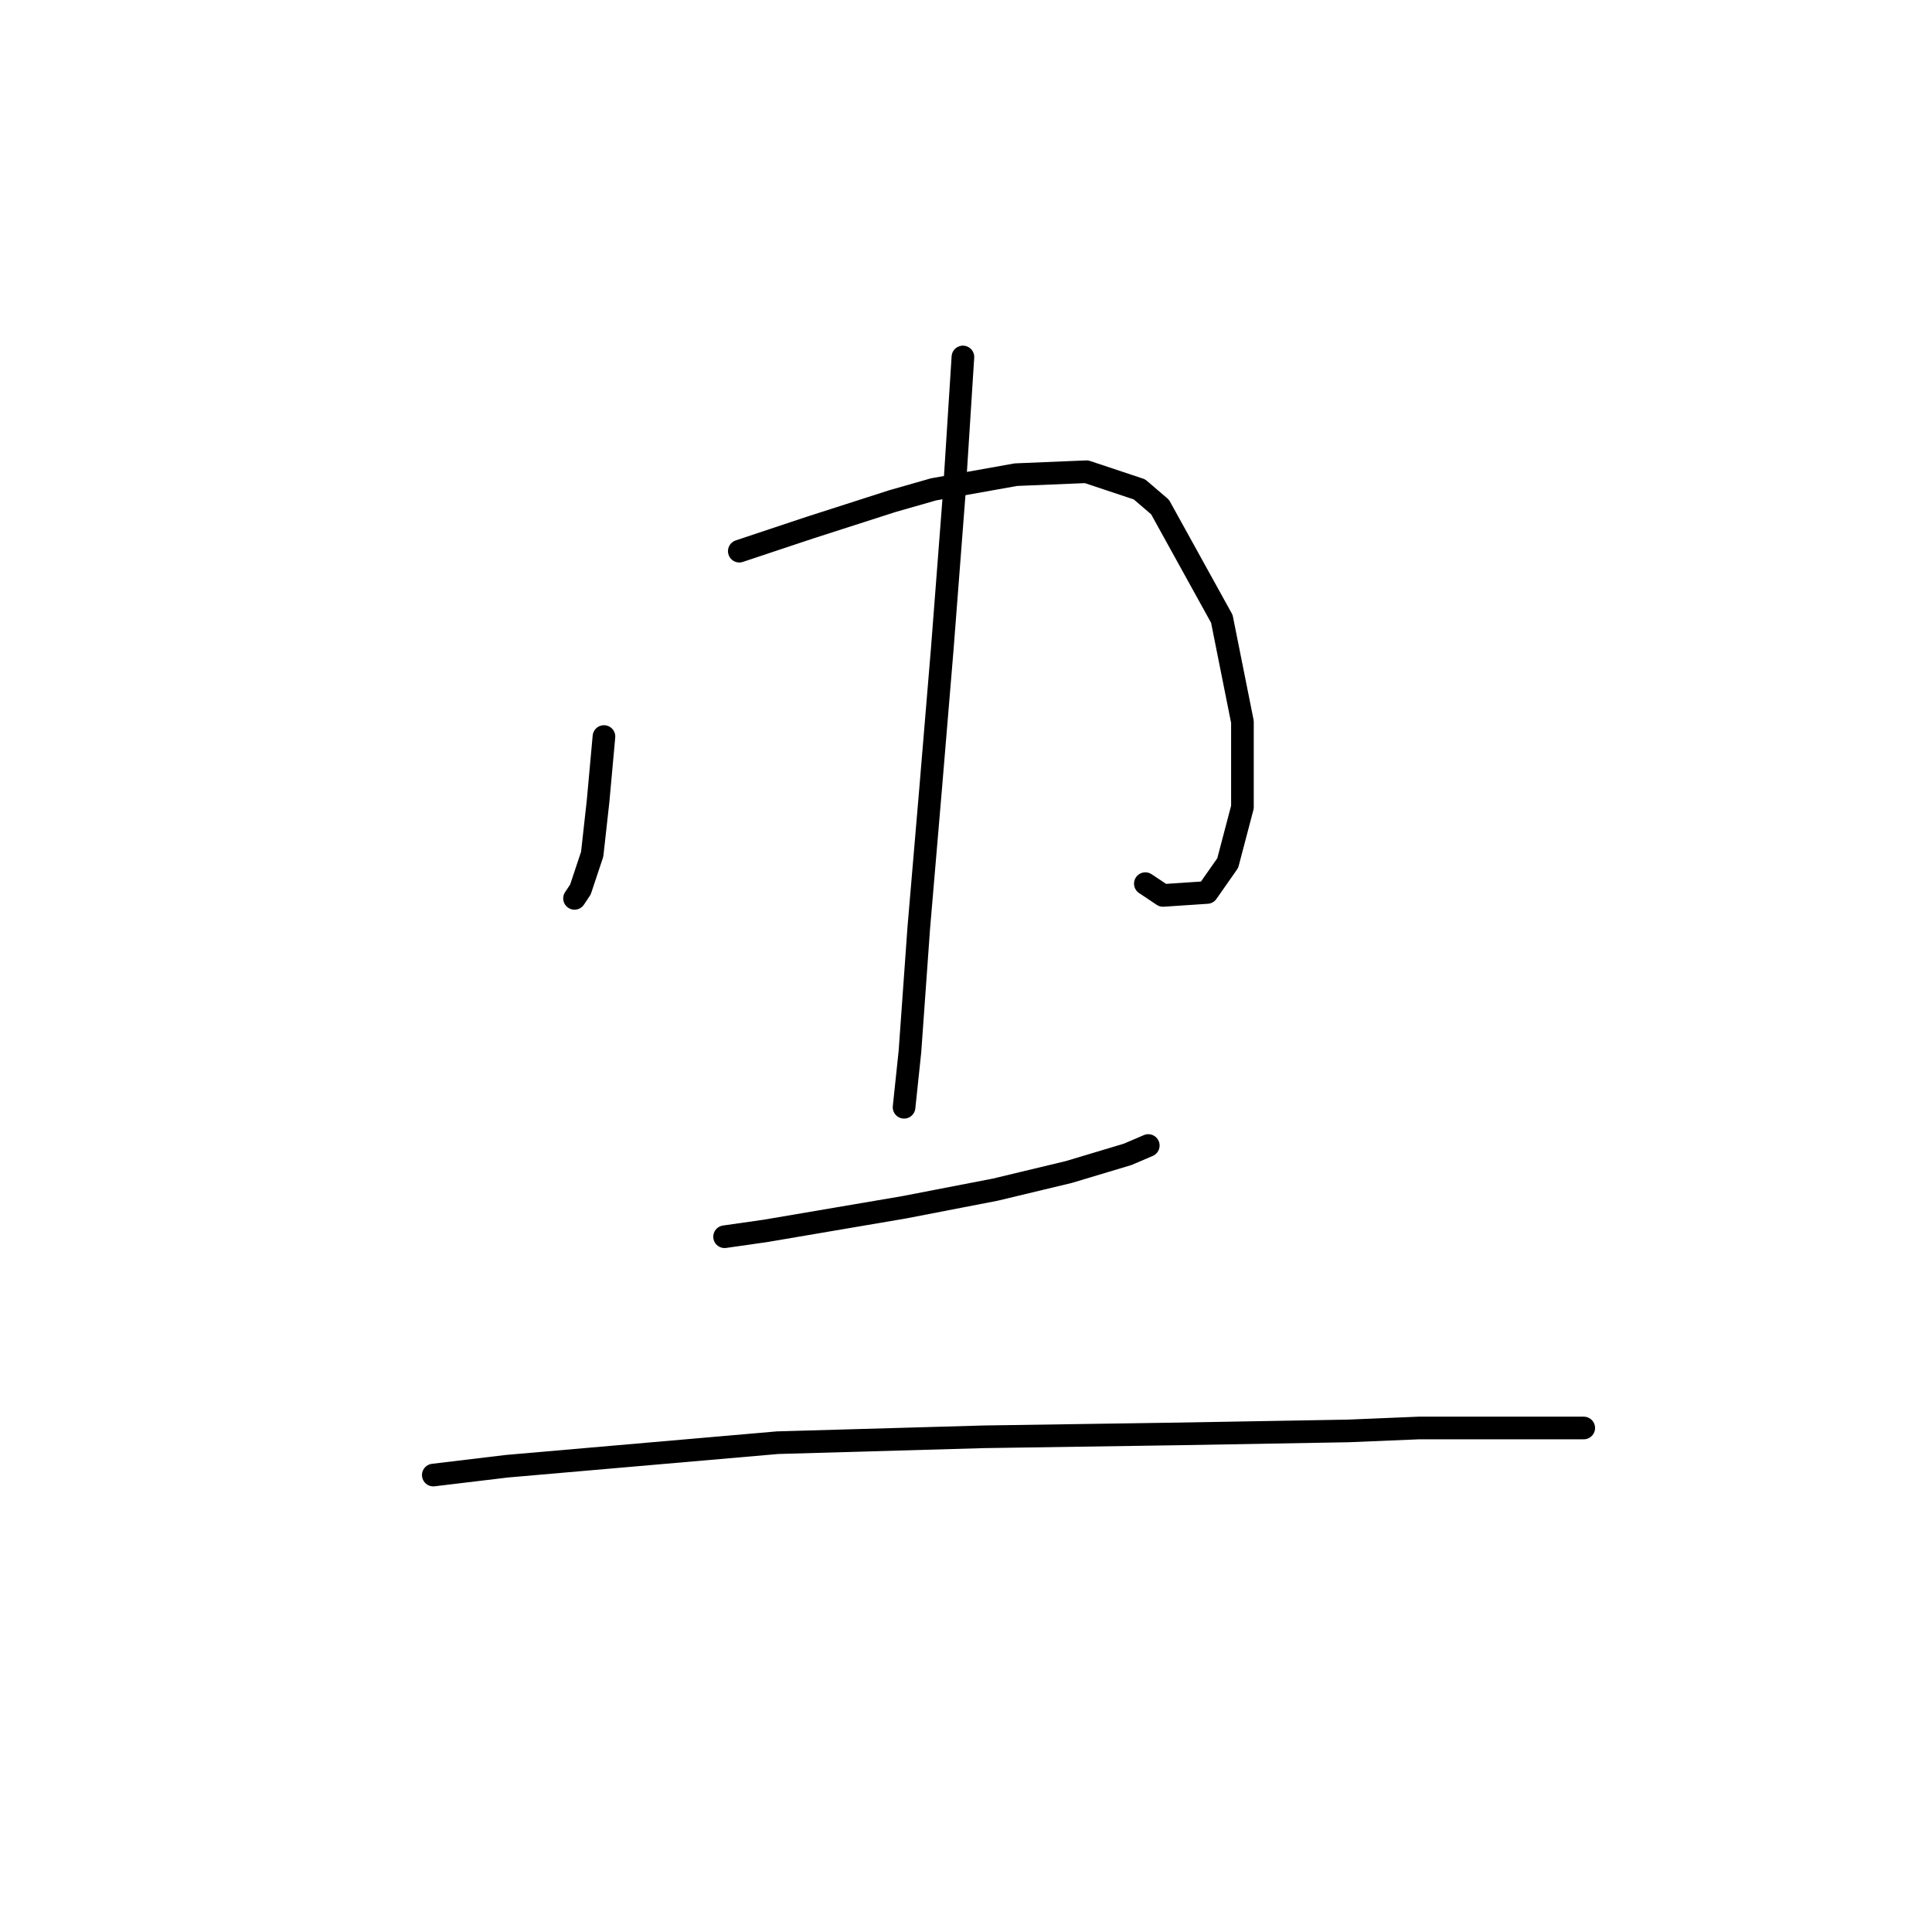 <?xml version="1.0" standalone="no"?>
    <svg width="256" height="256" xmlns="http://www.w3.org/2000/svg" version="1.1">
    <polyline stroke="black" stroke-width="3" stroke-linecap="round" fill="transparent" stroke-linejoin="round" points="80.027 97.595 79.247 106.172 78.467 113.19 76.908 117.868 76.128 119.038 76.128 119.038 " />
        <polyline stroke="black" stroke-width="3" stroke-linecap="round" fill="transparent" stroke-linejoin="round" points="97.961 73.033 102.639 71.473 107.318 69.914 118.234 66.405 123.693 64.845 134.609 62.896 143.966 62.506 150.984 64.845 153.713 67.185 161.9 82 164.629 95.645 164.629 106.952 162.68 114.359 159.951 118.258 154.103 118.648 151.763 117.088 151.763 117.088 " />
        <polyline stroke="black" stroke-width="3" stroke-linecap="round" fill="transparent" stroke-linejoin="round" points="127.591 47.301 126.422 65.625 125.642 75.762 124.862 85.898 123.303 104.612 121.743 122.936 120.574 139.311 119.794 146.719 119.794 146.719 " />
        <polyline stroke="black" stroke-width="3" stroke-linecap="round" fill="transparent" stroke-linejoin="round" points="96.012 163.873 101.47 163.093 119.794 159.974 131.88 157.635 141.627 155.296 149.424 152.957 152.153 151.787 152.153 151.787 " />
        <polyline stroke="black" stroke-width="3" stroke-linecap="round" fill="transparent" stroke-linejoin="round" points="57.414 195.453 67.161 194.283 103.029 191.164 130.32 190.384 156.442 189.995 178.665 189.605 188.021 189.215 201.277 189.215 209.854 189.215 209.854 189.215 " />
        </svg>